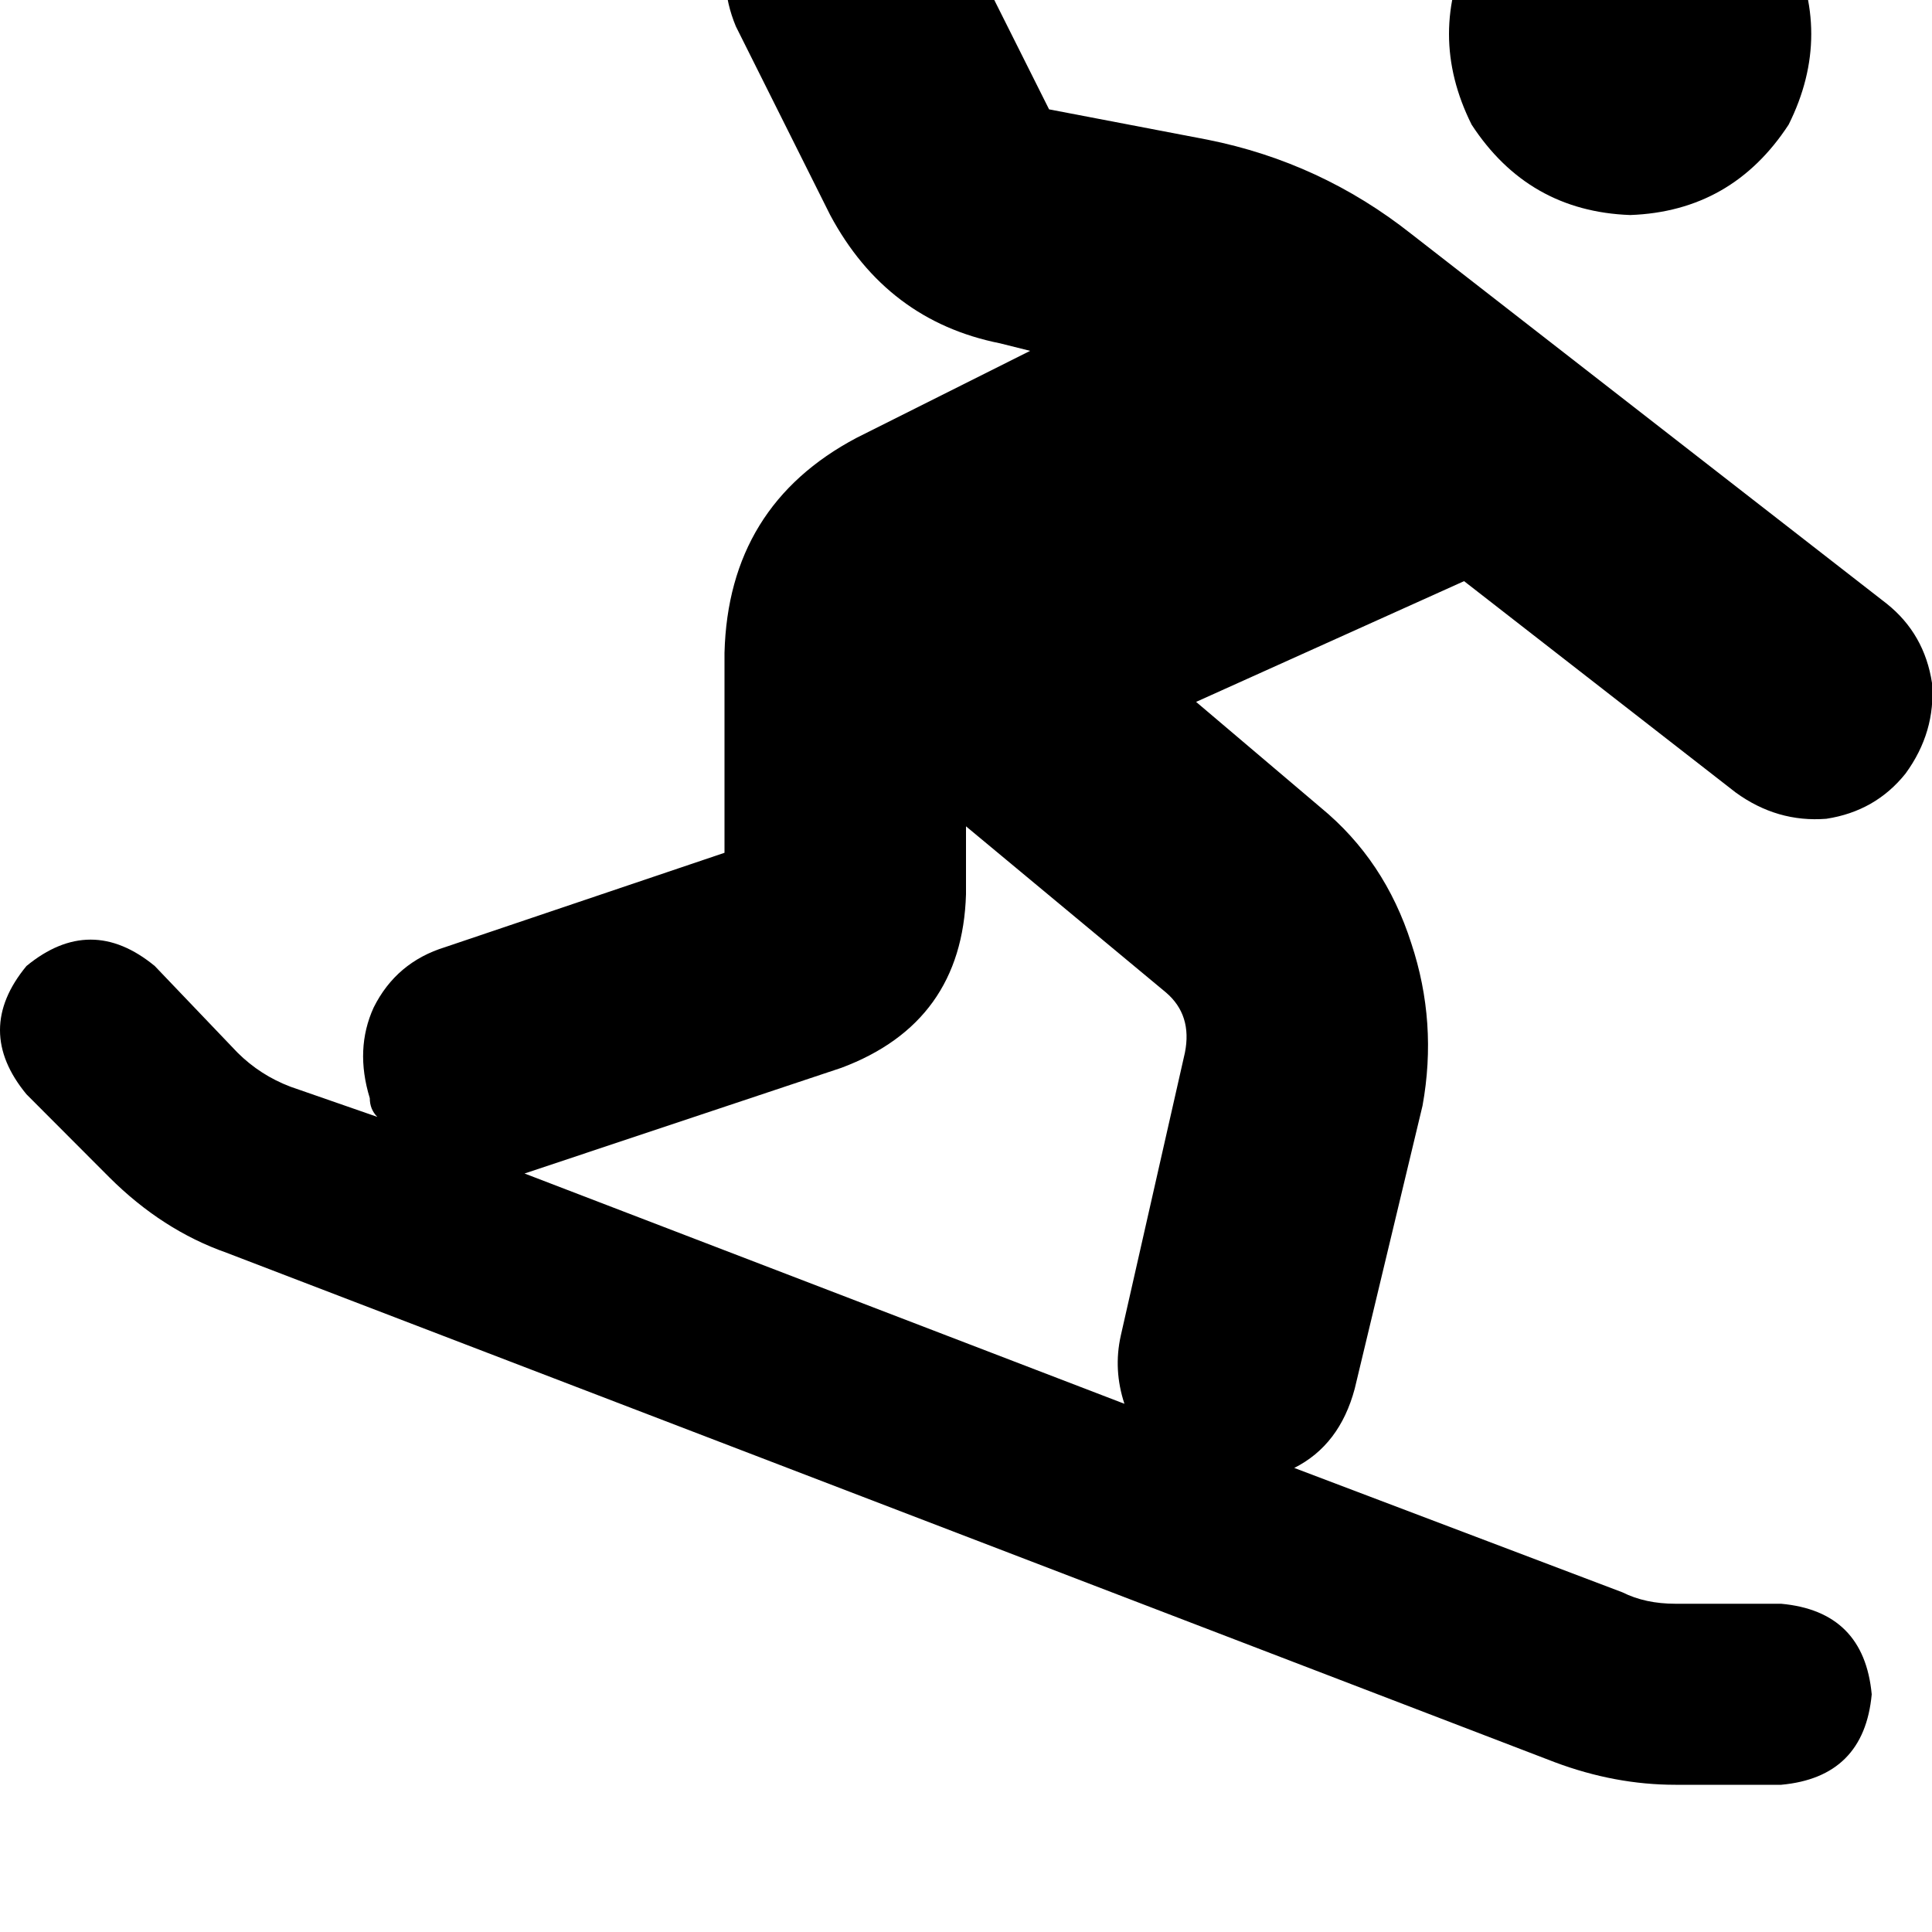 <svg height="1000" width="1000" xmlns="http://www.w3.org/2000/svg"><path d="M410.2 -70.3q23.4 -9.8 46.8 -2 23.5 7.8 37.1 31.3L543 56.6l82 15.7q58.6 11.7 105.5 48.8l246.1 191.4q19.5 15.6 23.4 41 2 25.4 -13.7 46.9 -15.6 19.5 -41 23.4 -25.4 2 -46.9 -13.6L757.8 300.8l-138.7 62.5 64.5 54.7q33.2 27.3 46.9 70.3 13.6 41 5.8 84l-35.1 146.5q-7.8 29.2 -31.3 41l169.9 64.4q11.8 5.9 27.4 5.9h54.7q42.9 3.9 46.9 46.9 -4 42.9 -46.9 46.8h-54.7q-31.3 0 -62.5 -11.7L117.2 648.4Q84 636.7 56.6 609.4l-42.9 -43q-27.4 -33.2 0 -66.4 33.2 -27.3 66.4 0l42.9 44.9q11.8 11.7 27.4 17.6l44.9 15.6q-3.9 -3.9 -3.9 -9.7 -7.8 -25.4 2 -46.9 11.7 -23.5 37.1 -31.3L375 441.4V337.9q2 -76.2 68.4 -111.3l89.8 -45 -15.6 -3.9Q459 166 429.7 111.3L380.9 13.7q-9.8 -23.5 -2 -46.9t31.3 -37.1zM271.5 607.4L582 726.6 271.5 607.4 582 726.6q-5.8 -17.6 -1.9 -35.2l33.2 -146.5q3.9 -19.5 -9.8 -31.2L500 427.7v35.2q-2 66.4 -64.5 89.8l-164 54.7zM843.8 -76.2q52.7 2 82 46.9 23.4 46.9 0 93.8 -29.3 44.9 -82 46.8Q791 109.4 761.7 64.5q-23.4 -46.9 0 -93.8 29.3 -44.9 82.1 -46.9z"/></svg>